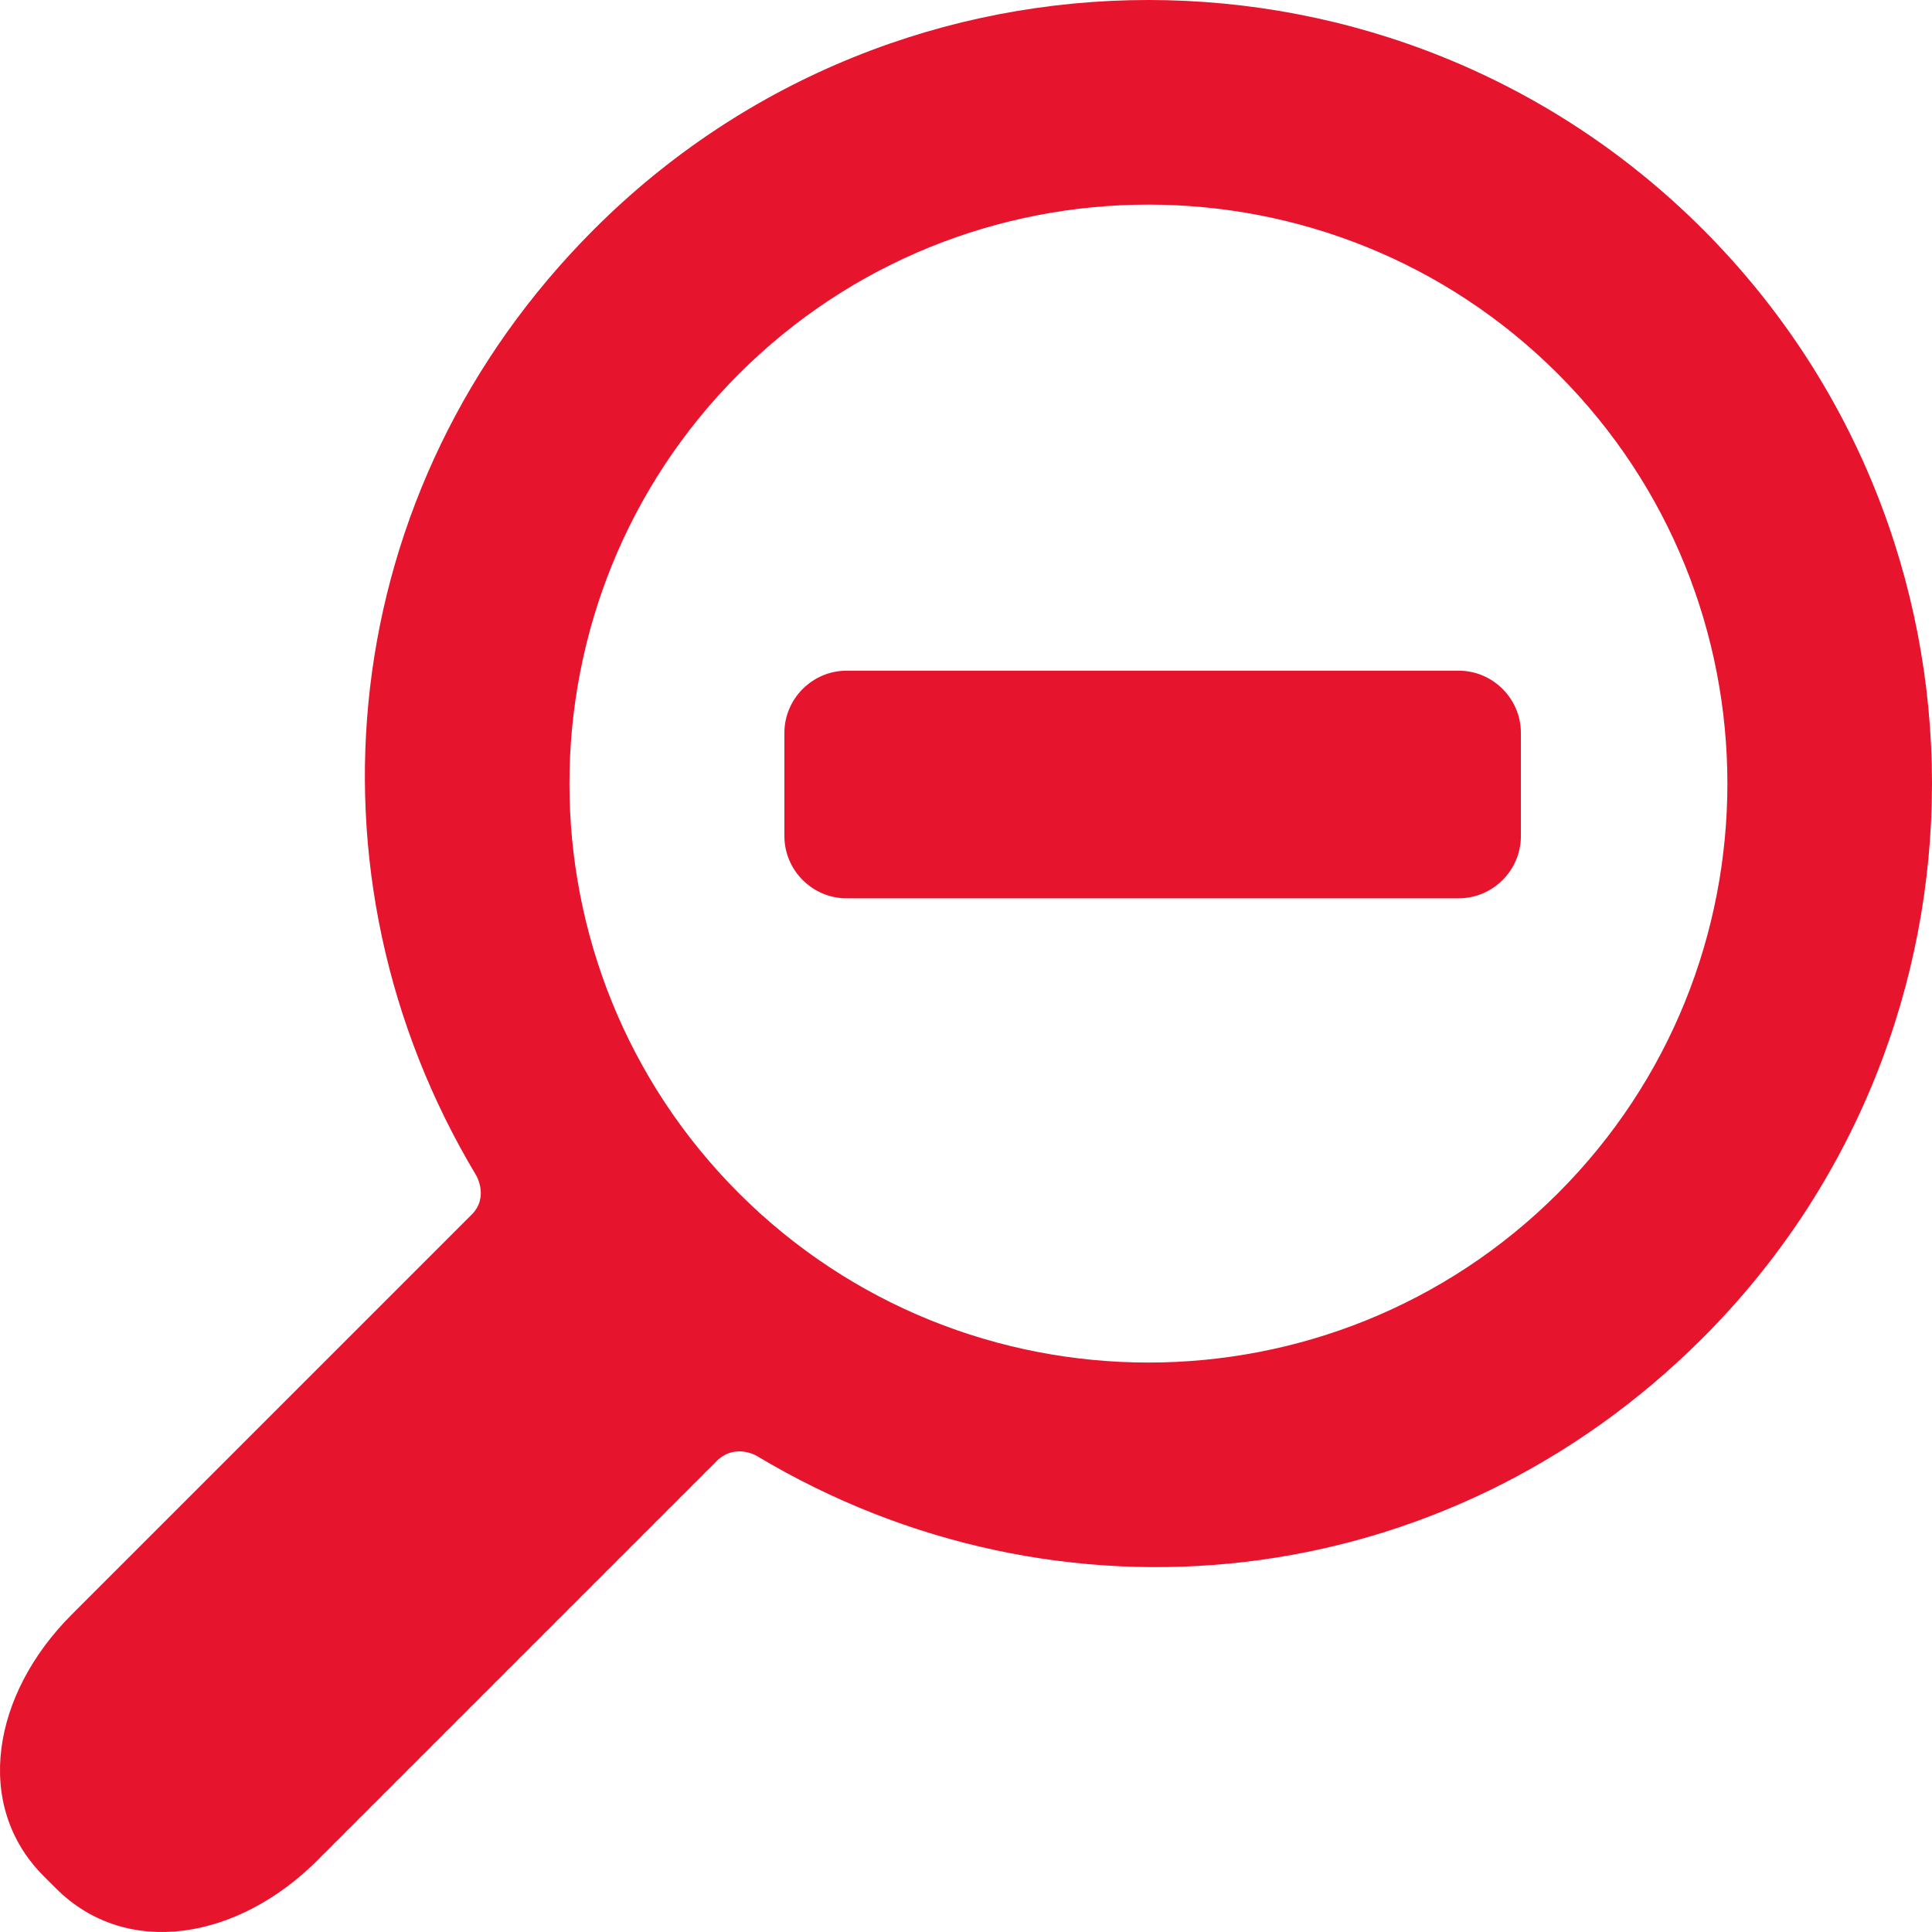 <?xml version="1.0" encoding="iso-8859-1"?>
<!-- Generator: Adobe Illustrator 16.0.0, SVG Export Plug-In . SVG Version: 6.00 Build 0)  -->
<!DOCTYPE svg PUBLIC "-//W3C//DTD SVG 1.1//EN" "http://www.w3.org/Graphics/SVG/1.1/DTD/svg11.dtd">
<svg version="1.1" id="Capa_1" xmlns="http://www.w3.org/2000/svg" xmlns:xlink="http://www.w3.org/1999/xlink" x="0px" y="0px"
	 width="310.42px" height="310.42px" viewBox="0 0 310.42 310.42" style="enable-background:new 0 0 310.42 310.42;"
	 xml:space="preserve">
<g>
	<g>
		<path fill="#E6142D" d="M273.587,214.965c49.11-49.111,49.11-129.021,0-178.132s-129.021-49.111-178.131,0
			C53.792,78.497,47.482,140.462,76.509,188.85c0,0,2.085,3.496-0.731,6.312c-16.065,16.064-64.263,64.263-64.263,64.263
			c-12.791,12.79-15.837,30.675-4.493,42.02l1.953,1.951c11.343,11.345,29.229,8.301,42.019-4.49c0,0,48.096-48.097,64.128-64.128
			c2.951-2.951,6.448-0.866,6.448-0.866C169.957,262.938,231.923,256.629,273.587,214.965z M118.71,191.71
			c-36.288-36.288-36.287-95.332,0-131.62c36.288-36.287,95.333-36.288,131.62,0c36.288,36.287,36.288,95.332,0,131.62
			C214.043,227.997,154.999,227.997,118.71,191.71z"/>
		<path fill="#E6142D" d="M244.365,134.336c0,5.5-4.5,10-10,10h-98.334c-5.5,0-10-4.5-10-10v-16.575c0-5.5,4.5-10,10-10h98.334c5.5,0,10,4.5,10,10
			V134.336z"/>
	</g>
</g>
<g>
</g>
<g>
</g>
<g>
</g>
<g>
</g>
<g>
</g>
<g>
</g>
<g>
</g>
<g>
</g>
<g>
</g>
<g>
</g>
<g>
</g>
<g>
</g>
<g>
</g>
<g>
</g>
<g>
</g>
</svg>
